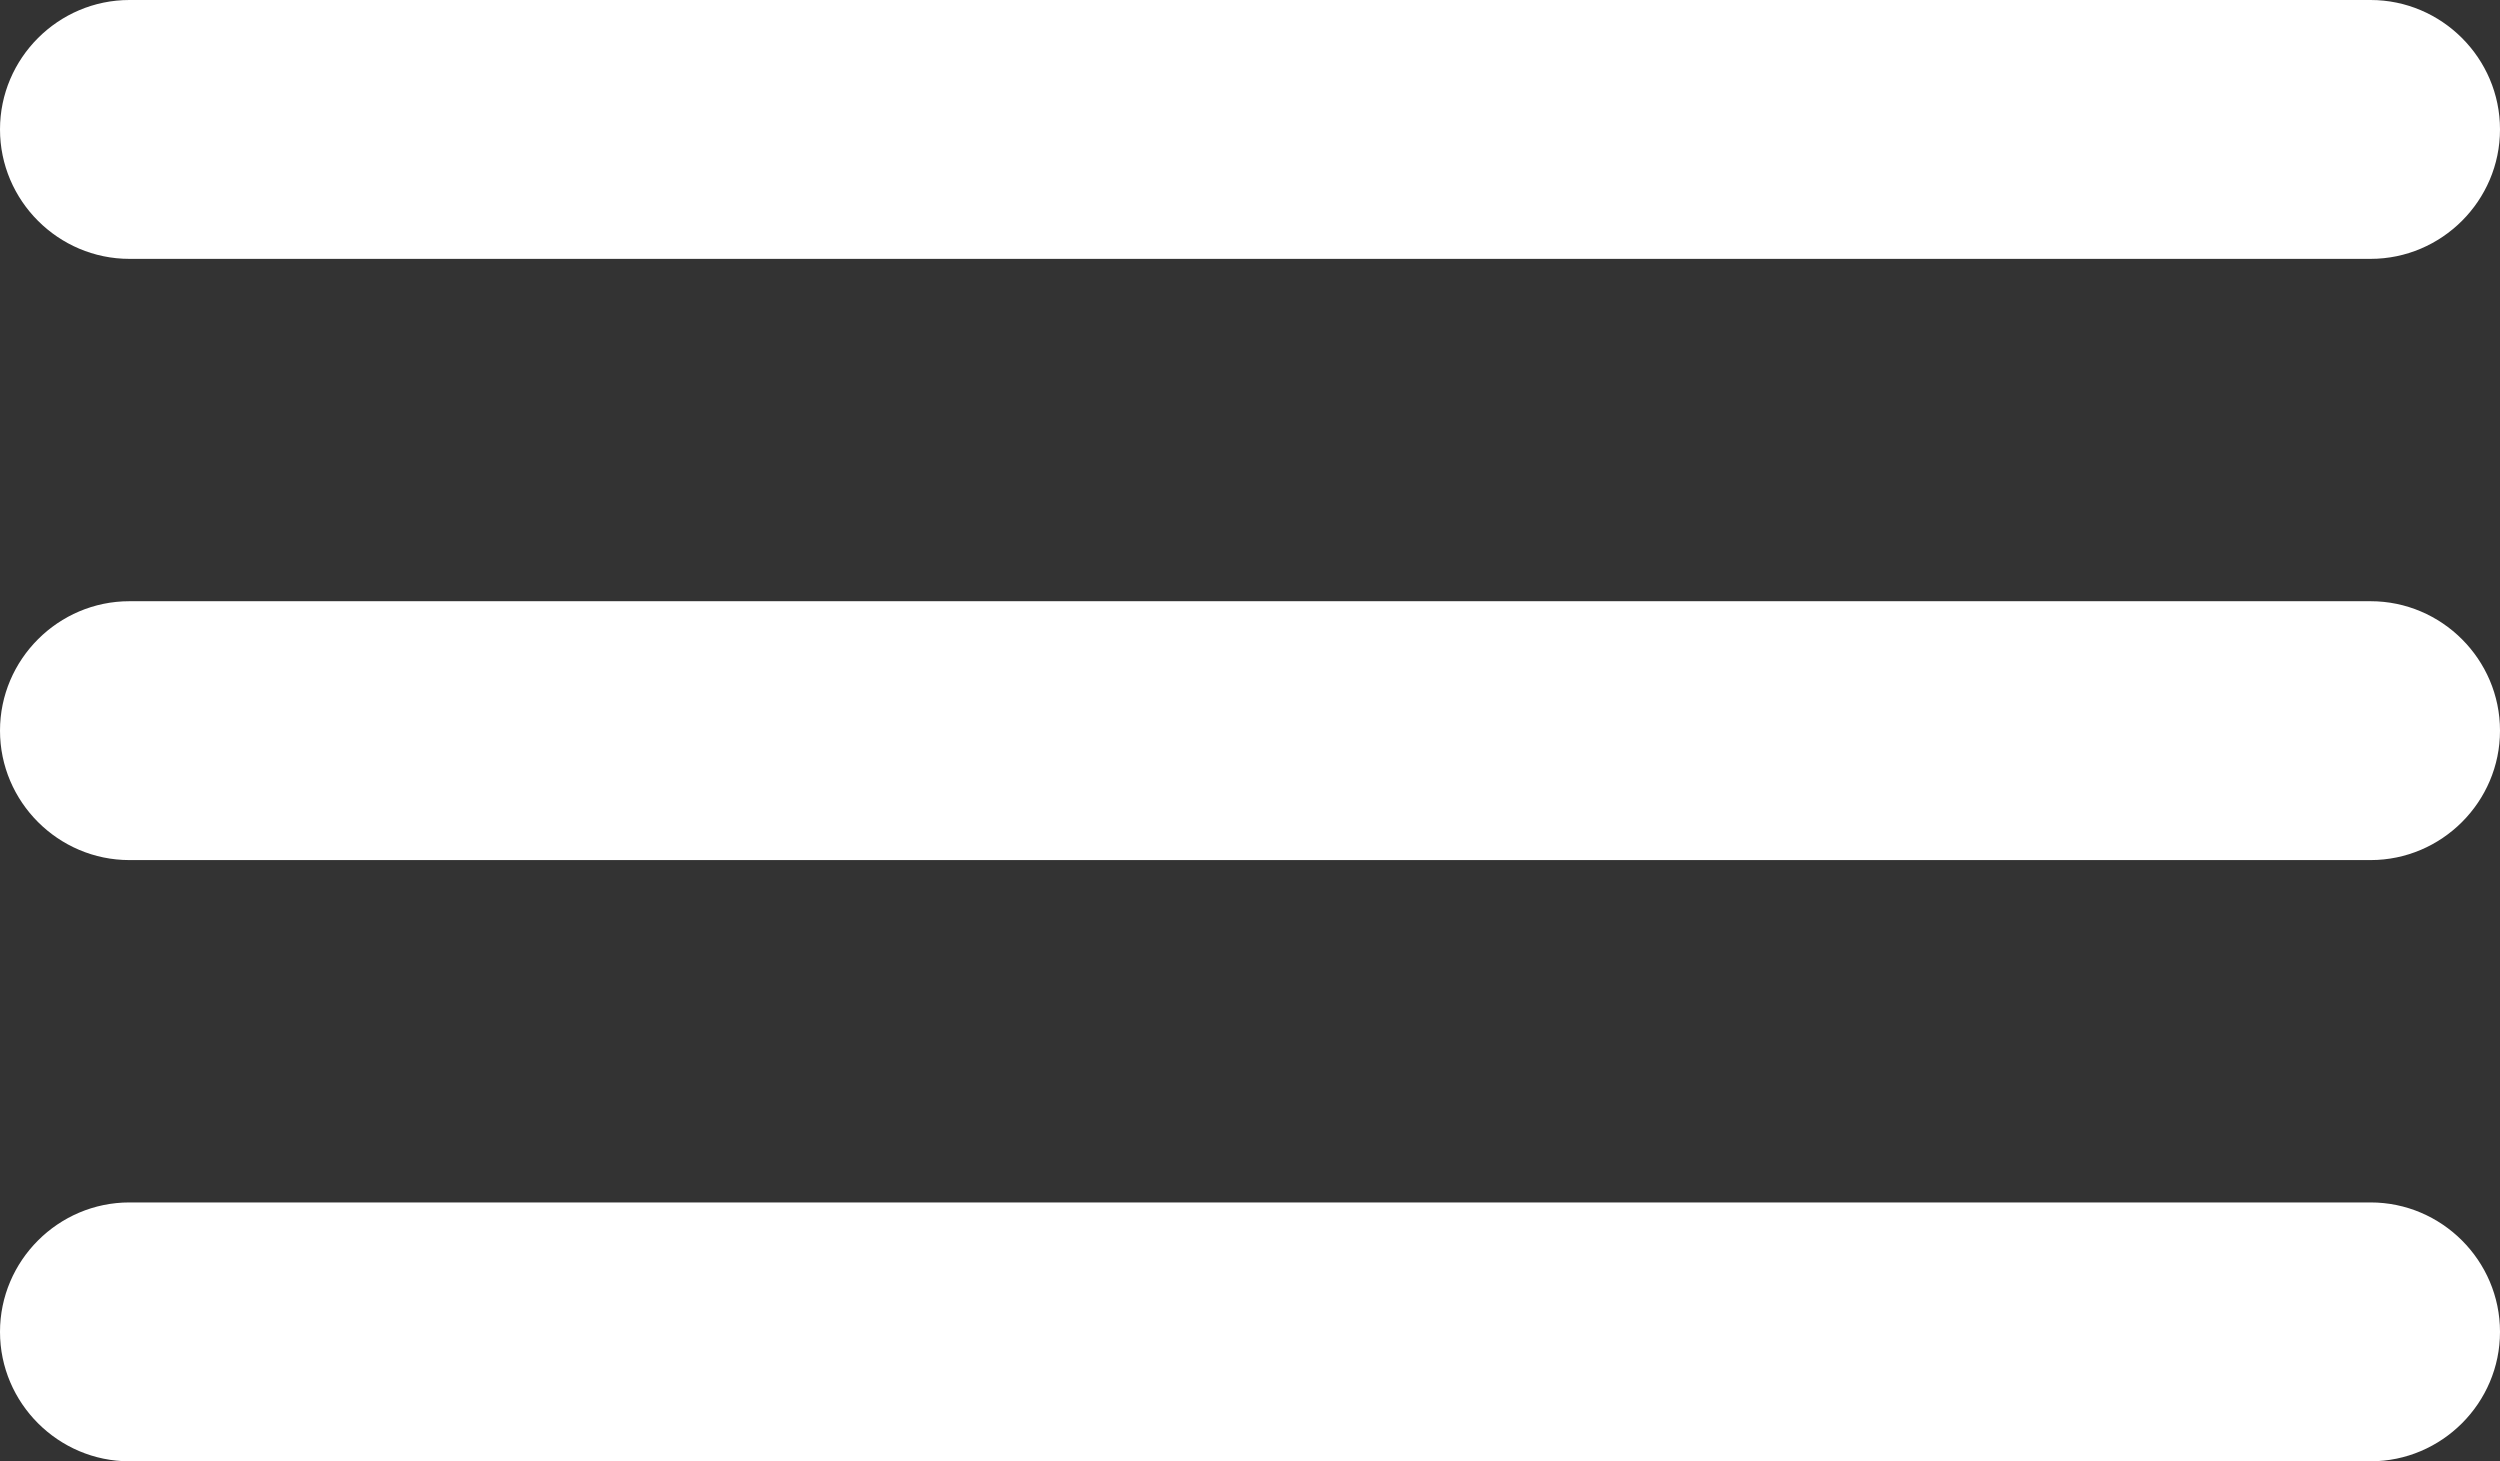<?xml version="1.0" encoding="UTF-8"?>
<svg id="Layer_1" data-name="Layer 1" xmlns="http://www.w3.org/2000/svg" viewBox="0 0 38.63 22.58">
  <rect x="0" y="0" width="38.63" height="22.58" fill="#333333" stroke="none"/>
  <defs>
    <style>
      .cls-1 {
        fill: #fff;
      }
    </style>
  </defs>
  <path class="cls-1" d="m36.63,4H2c-1.1,0-2-.9-2-2S.9,0,2,0h34.63c1.1,0,2,.9,2,2s-.9,2-2,2Z"/>
  <path class="cls-1" d="m36.63,13.29H2c-1.1,0-2-.9-2-2s.9-2,2-2h34.63c1.1,0,2,.9,2,2s-.9,2-2,2Z"/>
  <path class="cls-1" d="m36.63,22.58H2c-1.1,0-2-.9-2-2s.9-2,2-2h34.63c1.1,0,2,.9,2,2s-.9,2-2,2Z"/>
</svg>